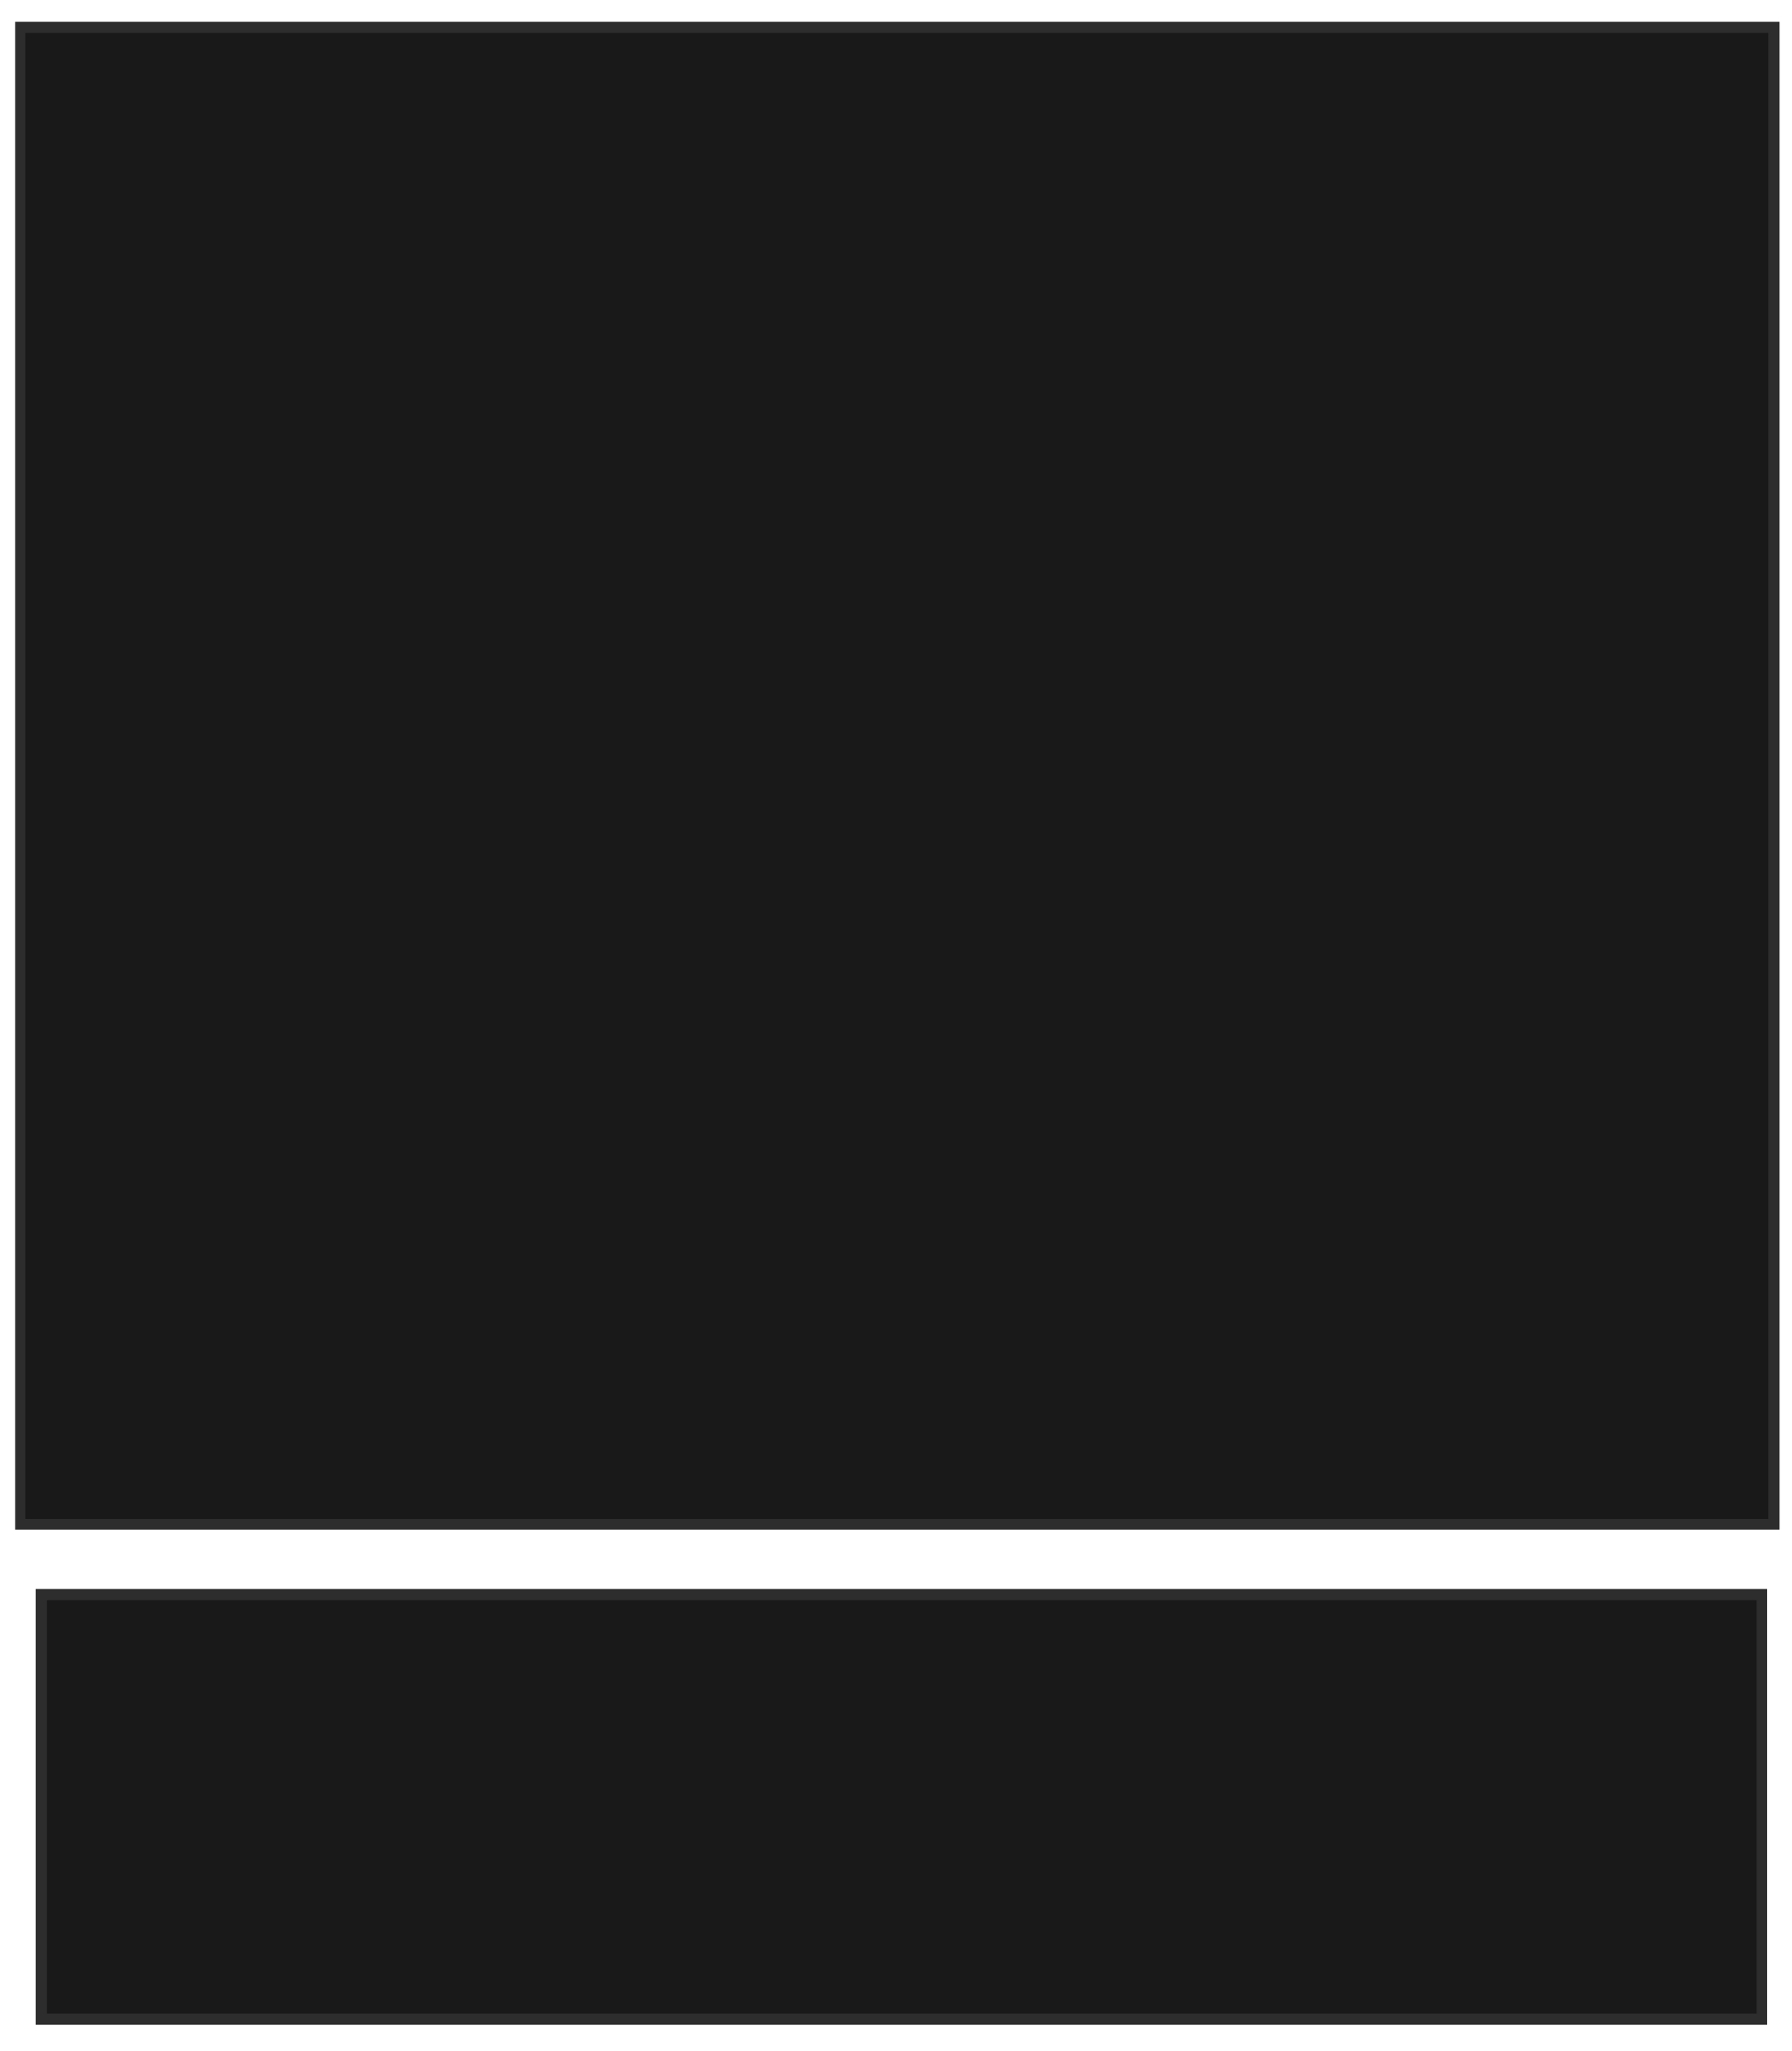 <svg xmlns="http://www.w3.org/2000/svg" width="166" height="190">
 <!-- Created with Image Occlusion Enhanced -->
 <g>
  <title>Labels</title>
 </g>
 <g>
  <title>Masks</title>
  <rect stroke="#2D2D2D" id="5719d120d399426a96cba841601d7a94-oa-1" height="39.334" width="159.38" y="147.687" x="3.822" fill="#191919"/>
  <rect stroke="#2D2D2D" id="5719d120d399426a96cba841601d7a94-oa-2" height="138.657" width="162.444" y="2.534" x="1.88" fill="#191919"/>
 </g>
</svg>